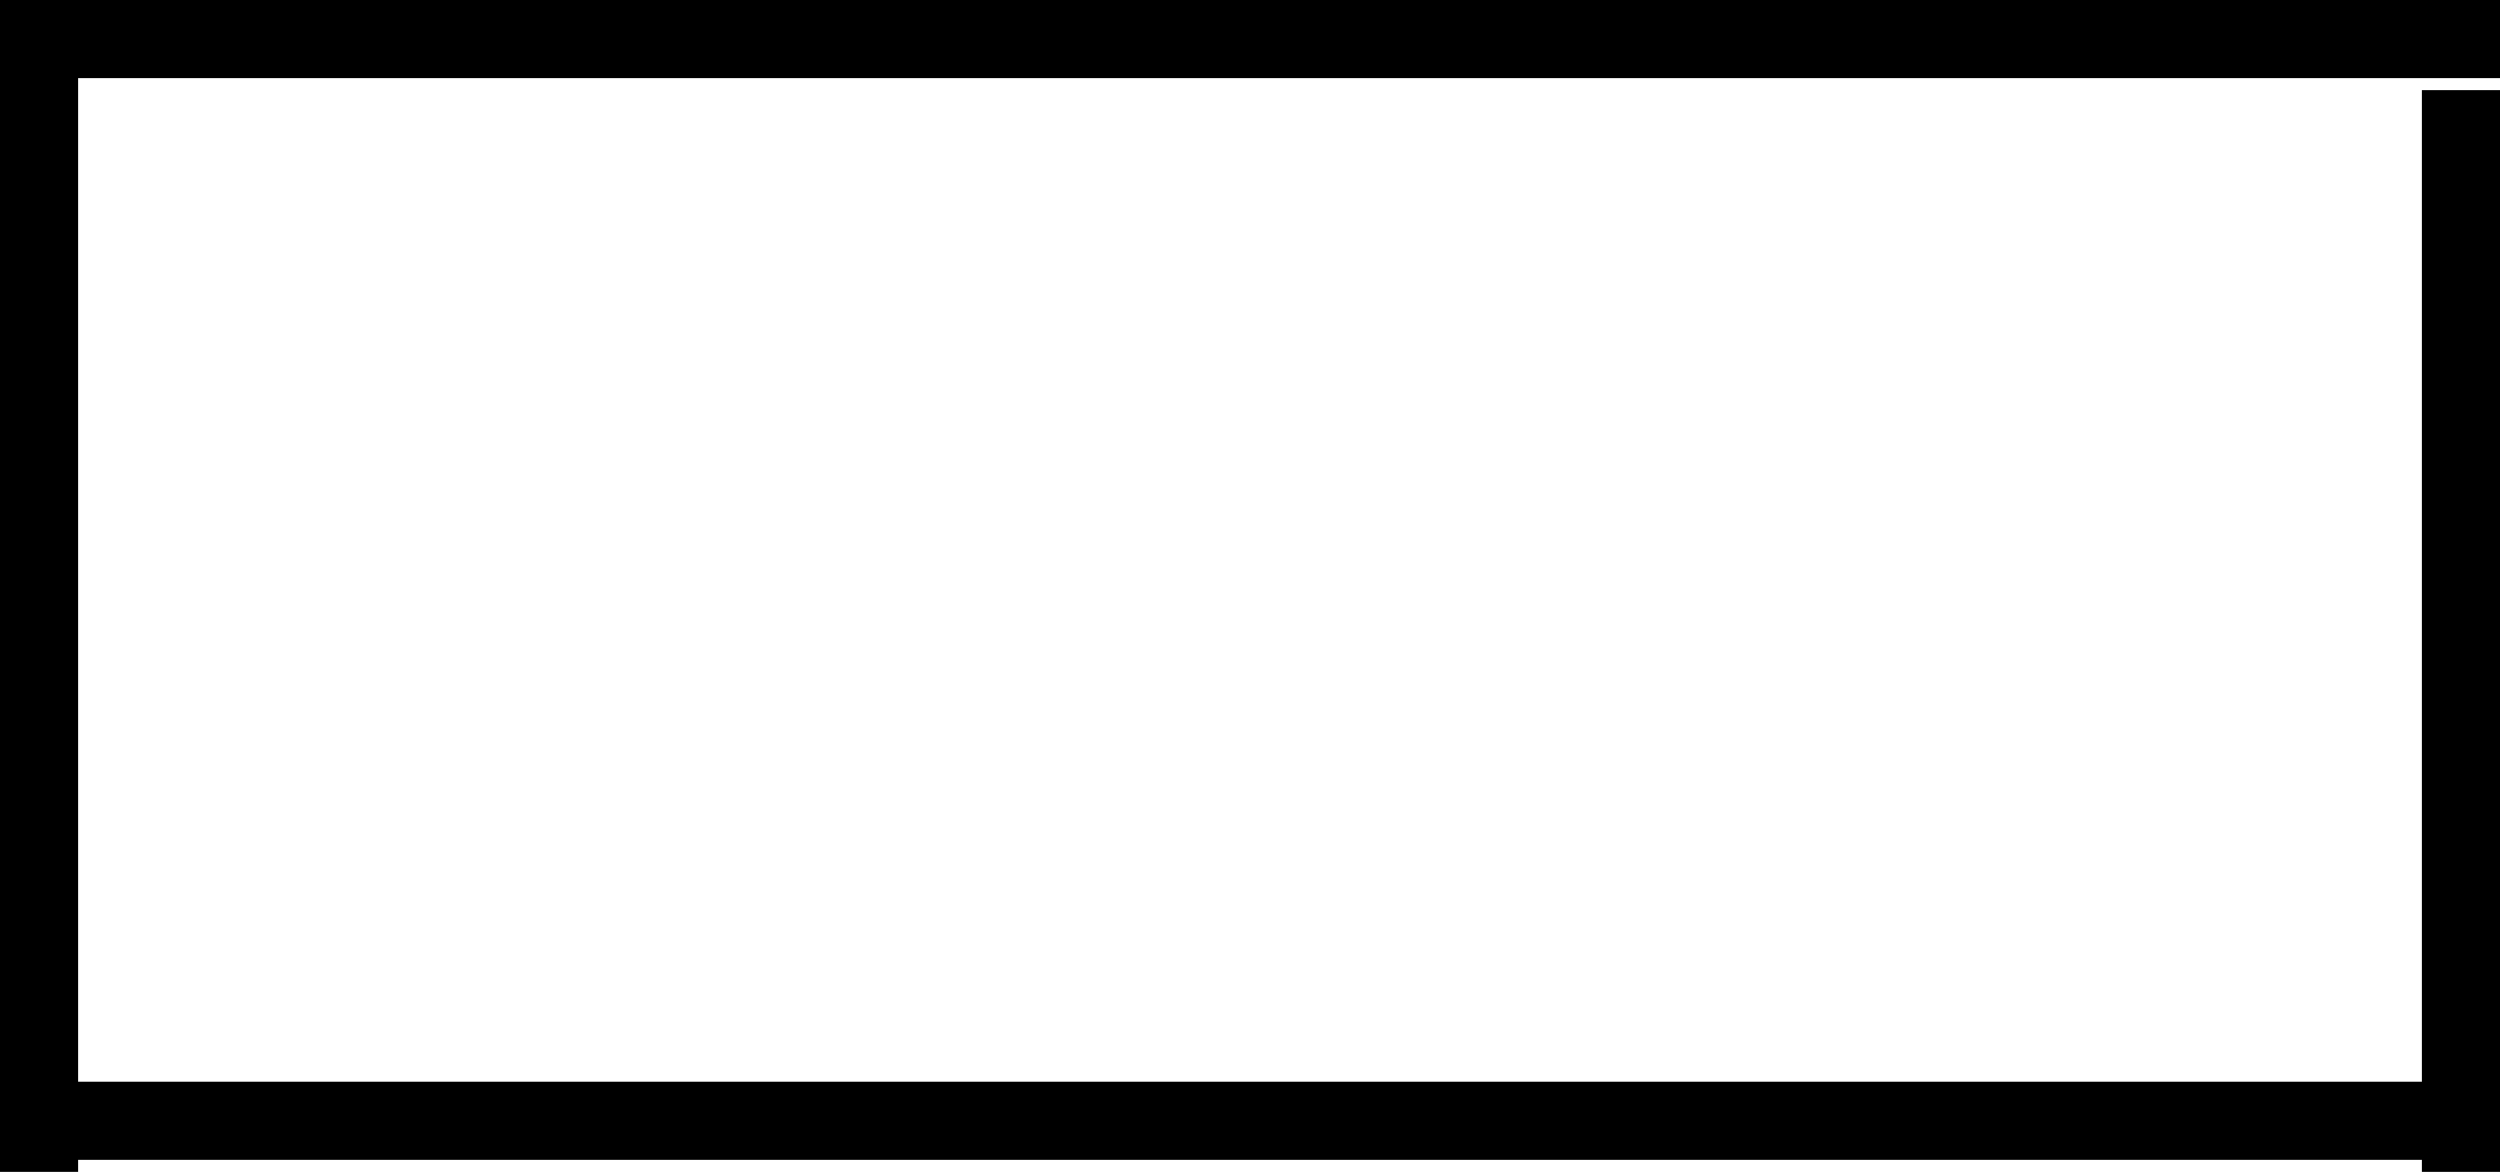 <svg width="32" height="15" viewBox="0 0 32 15" fill="none" xmlns="http://www.w3.org/2000/svg">
<line x1="32" y1="14.346" y2="14.346" stroke="black"/>
<line x1="0.5" x2="0.5" y2="15" stroke="black"/>
<line x1="32" y1="0.5" y2="0.5" stroke="black"/>
<line x1="31.5" y1="15" x2="31.5" y2="1.154" stroke="black"/>
</svg>
